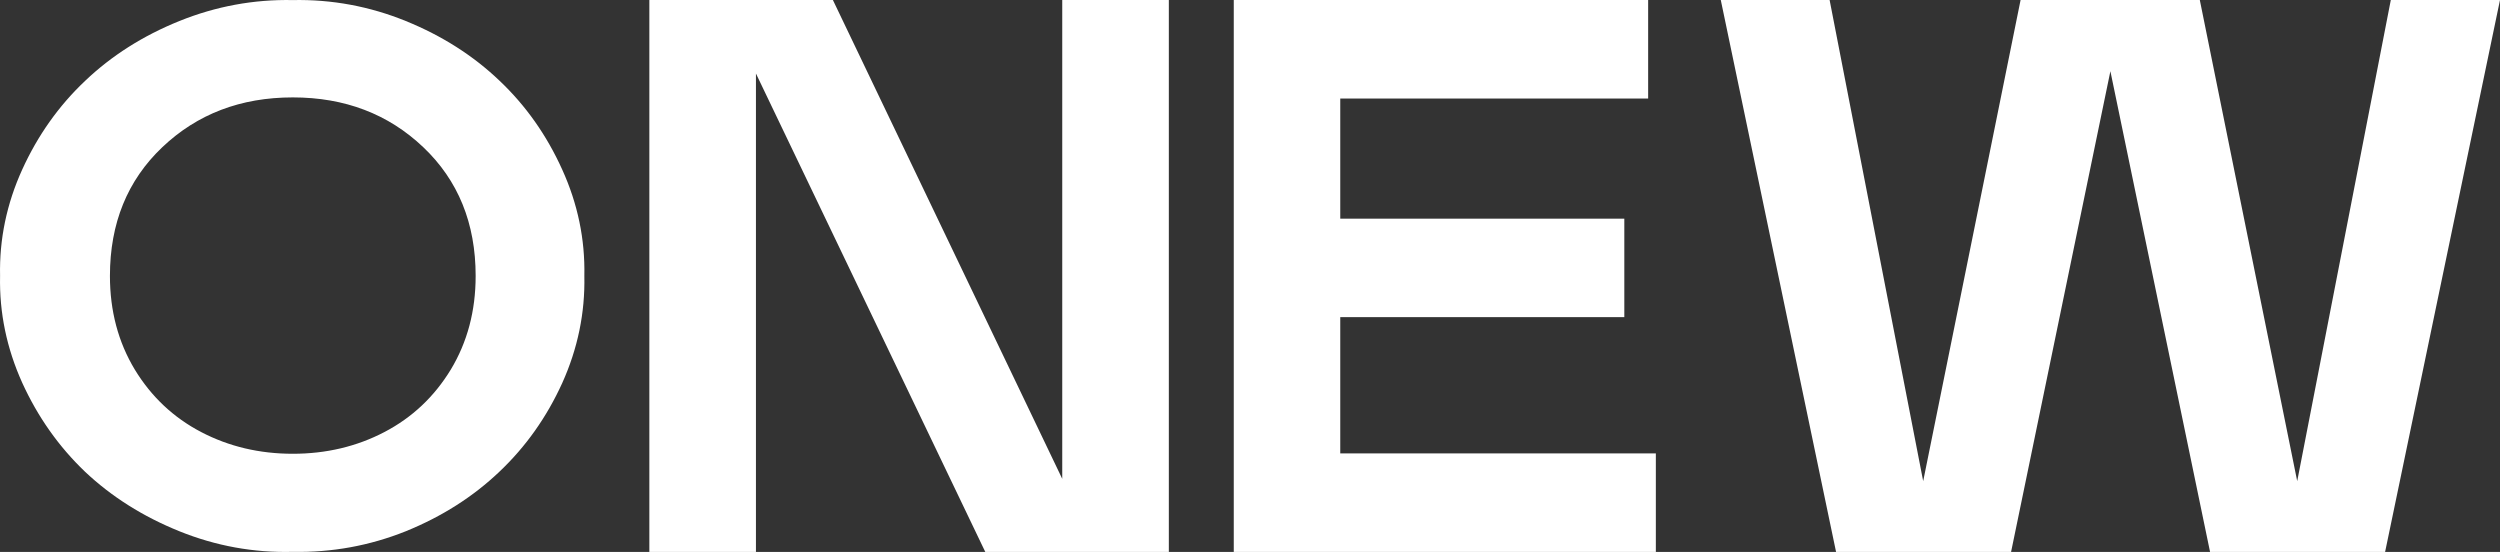<svg width="77" height="17" viewBox="0 0 77 17" fill="none" xmlns="http://www.w3.org/2000/svg">
<rect x="0" y="0" width="77" height="17" fill="#333333" stroke="none"/>
<path d="M9.018 0.002C10.222 -0.021 11.382 0.194 12.498 0.647C13.614 1.101 14.574 1.712 15.38 2.481C16.193 3.249 16.838 4.164 17.317 5.225C17.795 6.278 18.022 7.369 17.998 8.499C18.022 9.637 17.795 10.736 17.317 11.797C16.838 12.85 16.193 13.761 15.38 14.53C14.574 15.298 13.614 15.909 12.498 16.363C11.382 16.809 10.222 17.02 9.018 16.997C7.814 17.028 6.65 16.816 5.526 16.363C4.402 15.909 3.434 15.298 2.62 14.53C1.807 13.753 1.162 12.838 0.683 11.786C0.205 10.725 -0.022 9.629 0.002 8.499C-0.022 7.369 0.205 6.278 0.683 5.225C1.162 4.172 1.807 3.261 2.62 2.492C3.434 1.716 4.402 1.101 5.526 0.647C6.65 0.194 7.814 -0.021 9.018 0.002ZM6.196 13.307C7.049 13.753 7.99 13.976 9.018 13.976C10.046 13.976 10.987 13.753 11.84 13.307C12.693 12.862 13.375 12.22 13.885 11.382C14.395 10.536 14.65 9.576 14.65 8.499C14.65 6.877 14.112 5.555 13.036 4.533C11.96 3.511 10.62 3 9.018 3C7.416 3 6.076 3.511 5 4.533C3.924 5.555 3.386 6.877 3.386 8.499C3.386 9.576 3.641 10.536 4.151 11.382C4.661 12.22 5.343 12.862 6.196 13.307Z" fill="white"/>
<path d="M23.283 2.264V17H20V0H25.653L32.717 14.748V0H36V17H30.347L23.283 2.264Z" fill="white"/>
<path d="M38 0H50.763V3.035H41.28V6.734H50.029V9.768H41.28V13.965H51V17H38V0Z" fill="white"/>
<path d="M56.551 17L53 0H56.352L59.234 14.819L62.234 0H67.754L70.754 14.819L73.637 0H77L73.461 17H68.07L65 2.193L61.941 17H56.551Z" fill="white"/>
</svg>
